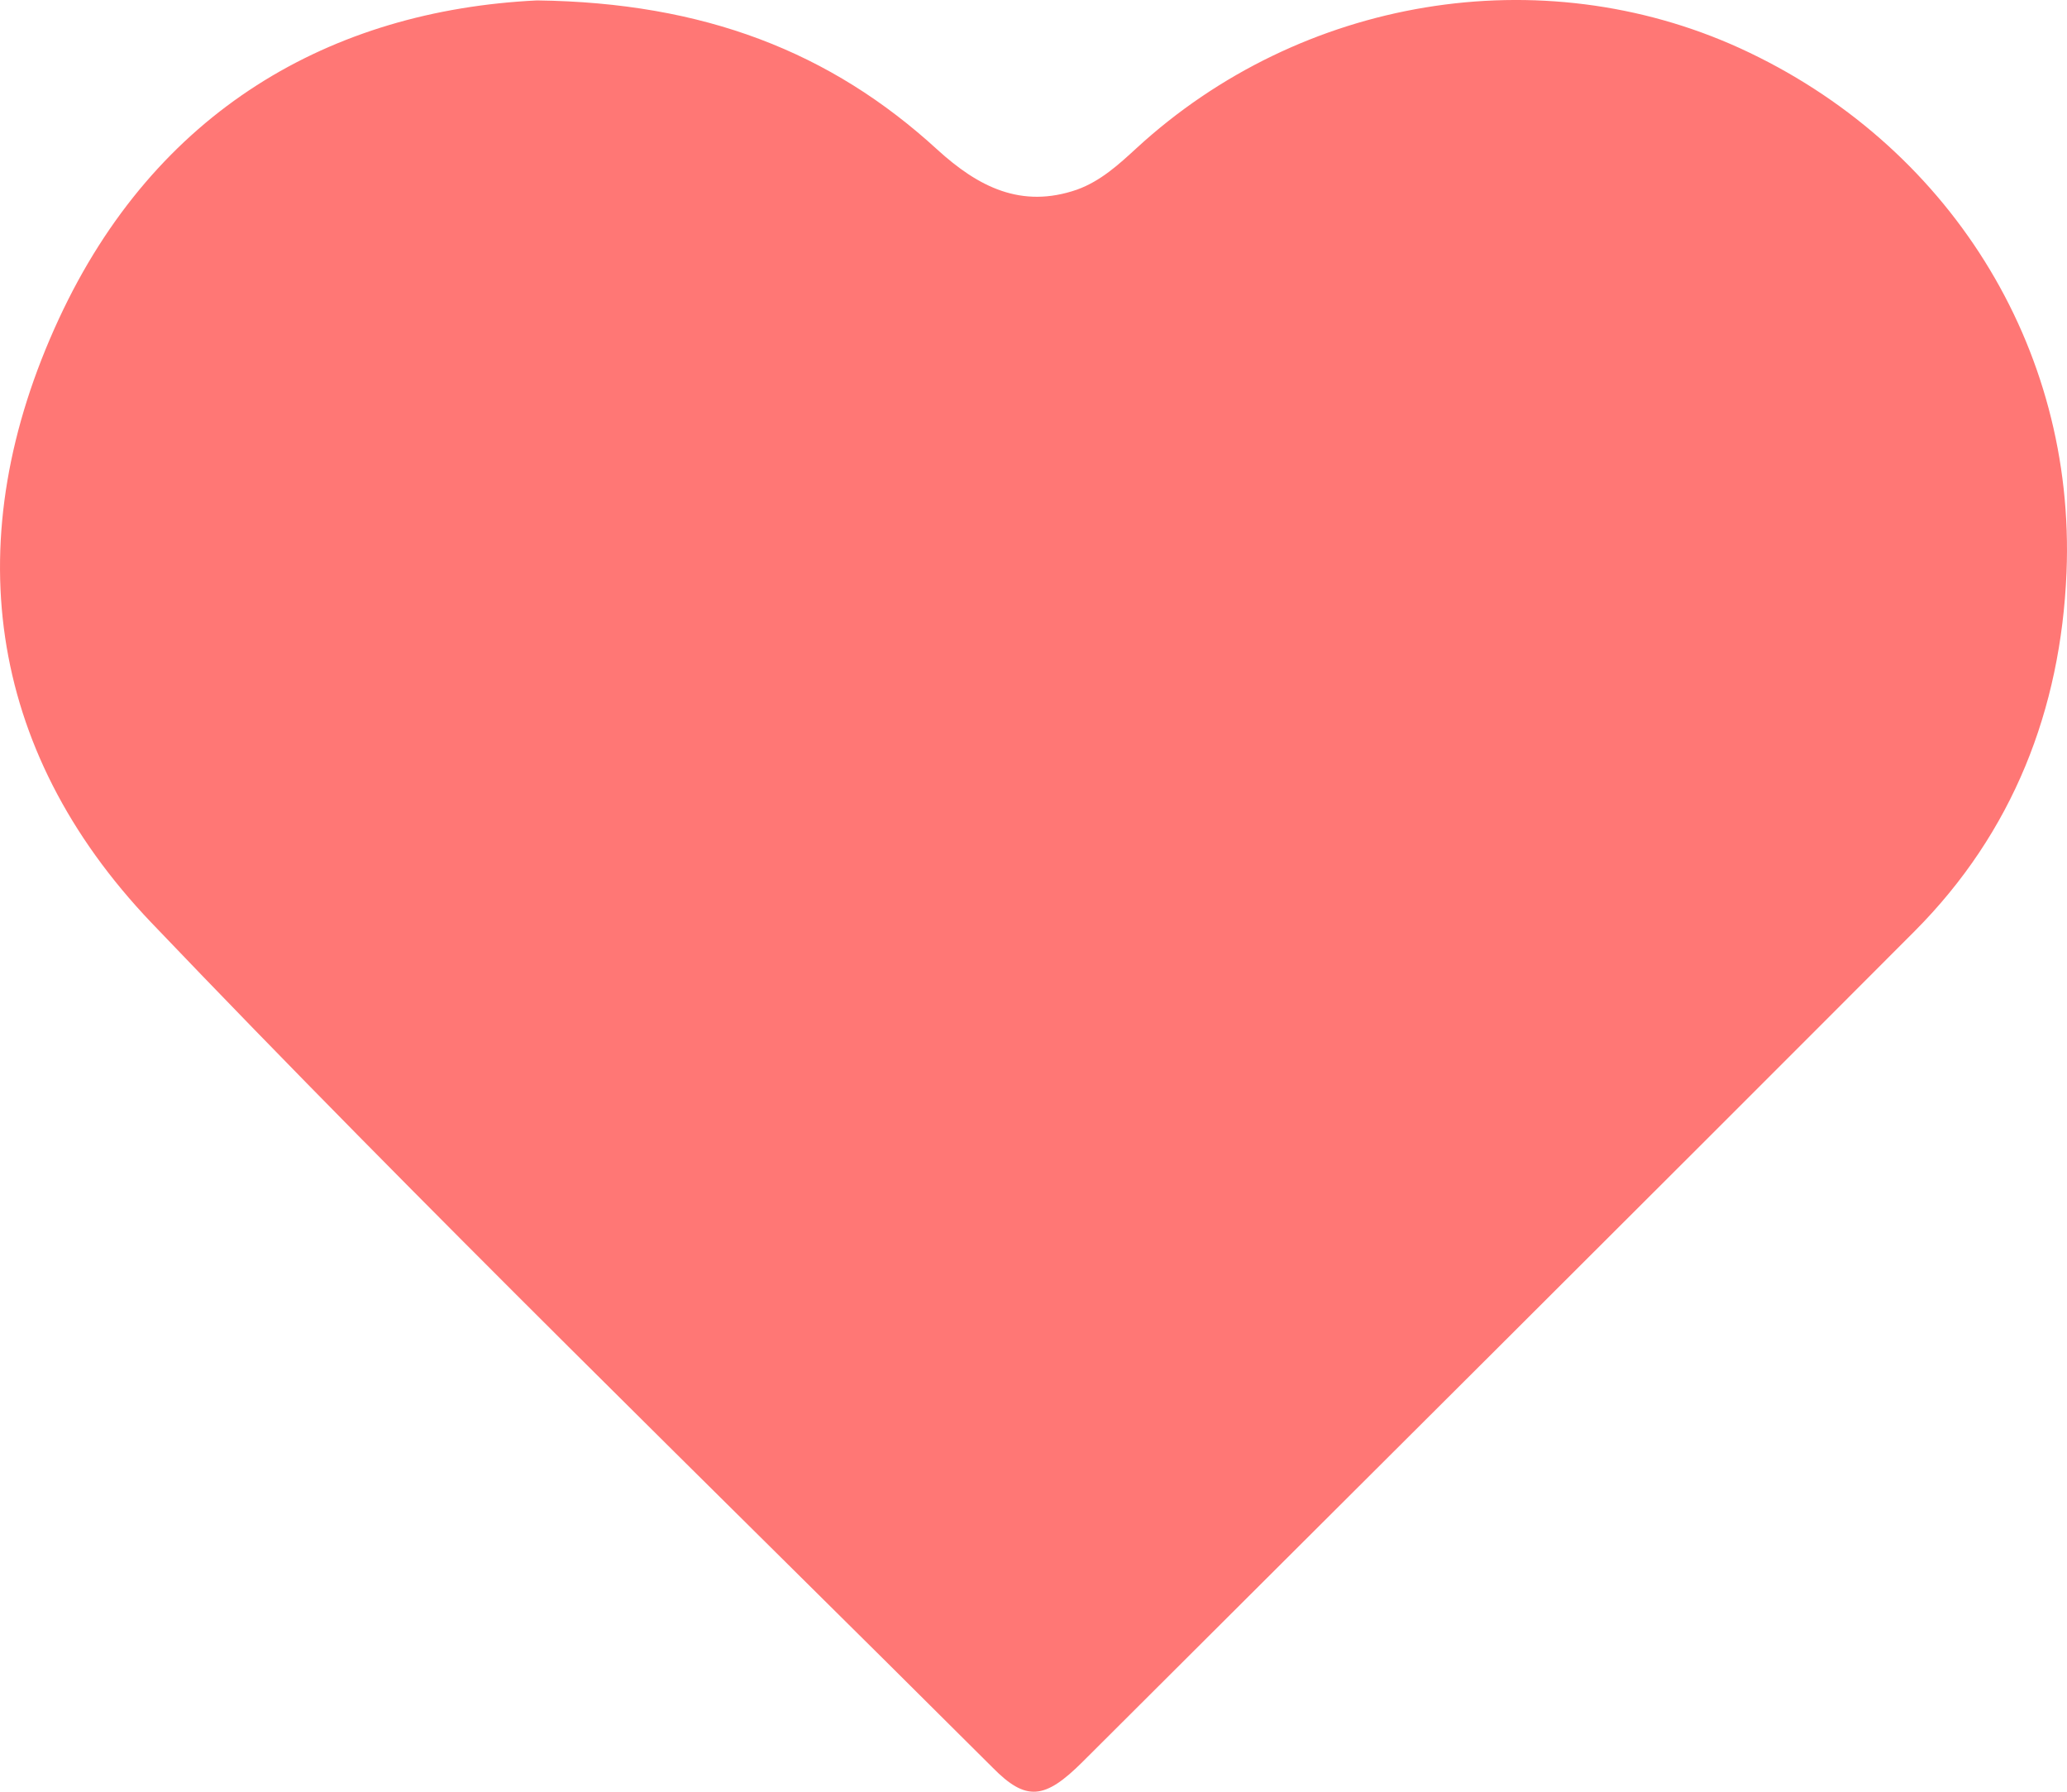 <svg width="30" height="26" viewBox="0 0 30 26" fill="none" xmlns="http://www.w3.org/2000/svg">
<path d="M7.795 0.006C10.217 0.037 12.056 0.752 13.605 2.172C14.197 2.711 14.821 3.032 15.631 2.752C15.974 2.628 16.234 2.39 16.494 2.151C18.884 -0.046 22.365 -0.616 25.254 0.7C28.268 2.079 30.128 5.022 29.993 8.308C29.91 10.298 29.214 12.081 27.79 13.511C23.779 17.532 19.746 21.543 15.714 25.565C15.164 26.114 14.893 26.145 14.405 25.648C10.321 21.575 6.174 17.553 2.194 13.386C-0.206 10.868 -0.612 7.79 0.854 4.628C2.256 1.602 4.803 0.151 7.795 0.006Z" fill="#FF7775"/>
</svg>
